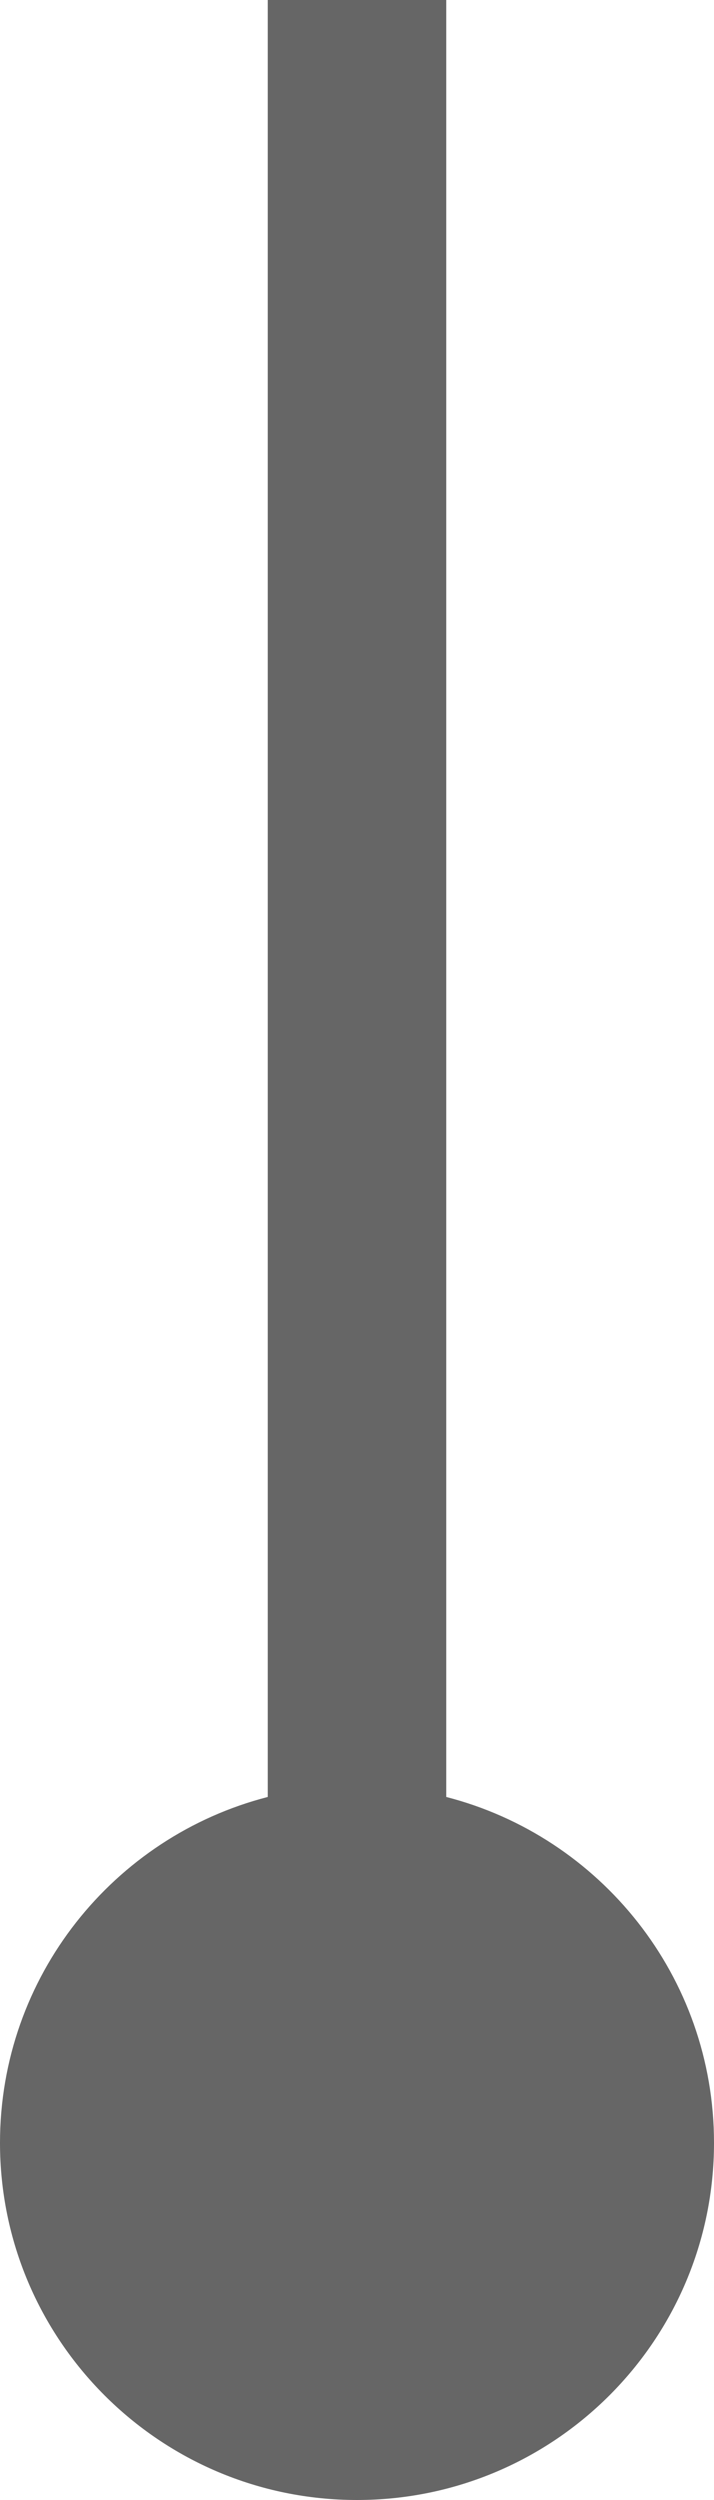 ﻿<?xml version="1.0" encoding="utf-8"?>
<svg version="1.1" xmlns:xlink="http://www.w3.org/1999/xlink" width="8px" height="28px" xmlns="http://www.w3.org/2000/svg">
  <g transform="matrix(1 0 0 1 -586 -4823 )">
    <path d="M 3 0  L 3 20.126  C 1.275 20.57  0 22.136  0 24  C 0 26.209  1.791 28  4 28  C 6.209 28  8 26.209  8 24  C 8 22.136  6.725 20.57  5 20.126  L 5 0  L 3 0  Z " fill-rule="nonzero" fill="#666666" stroke="none" transform="matrix(1 0 0 1 586 4823 )" />
  </g>
</svg>